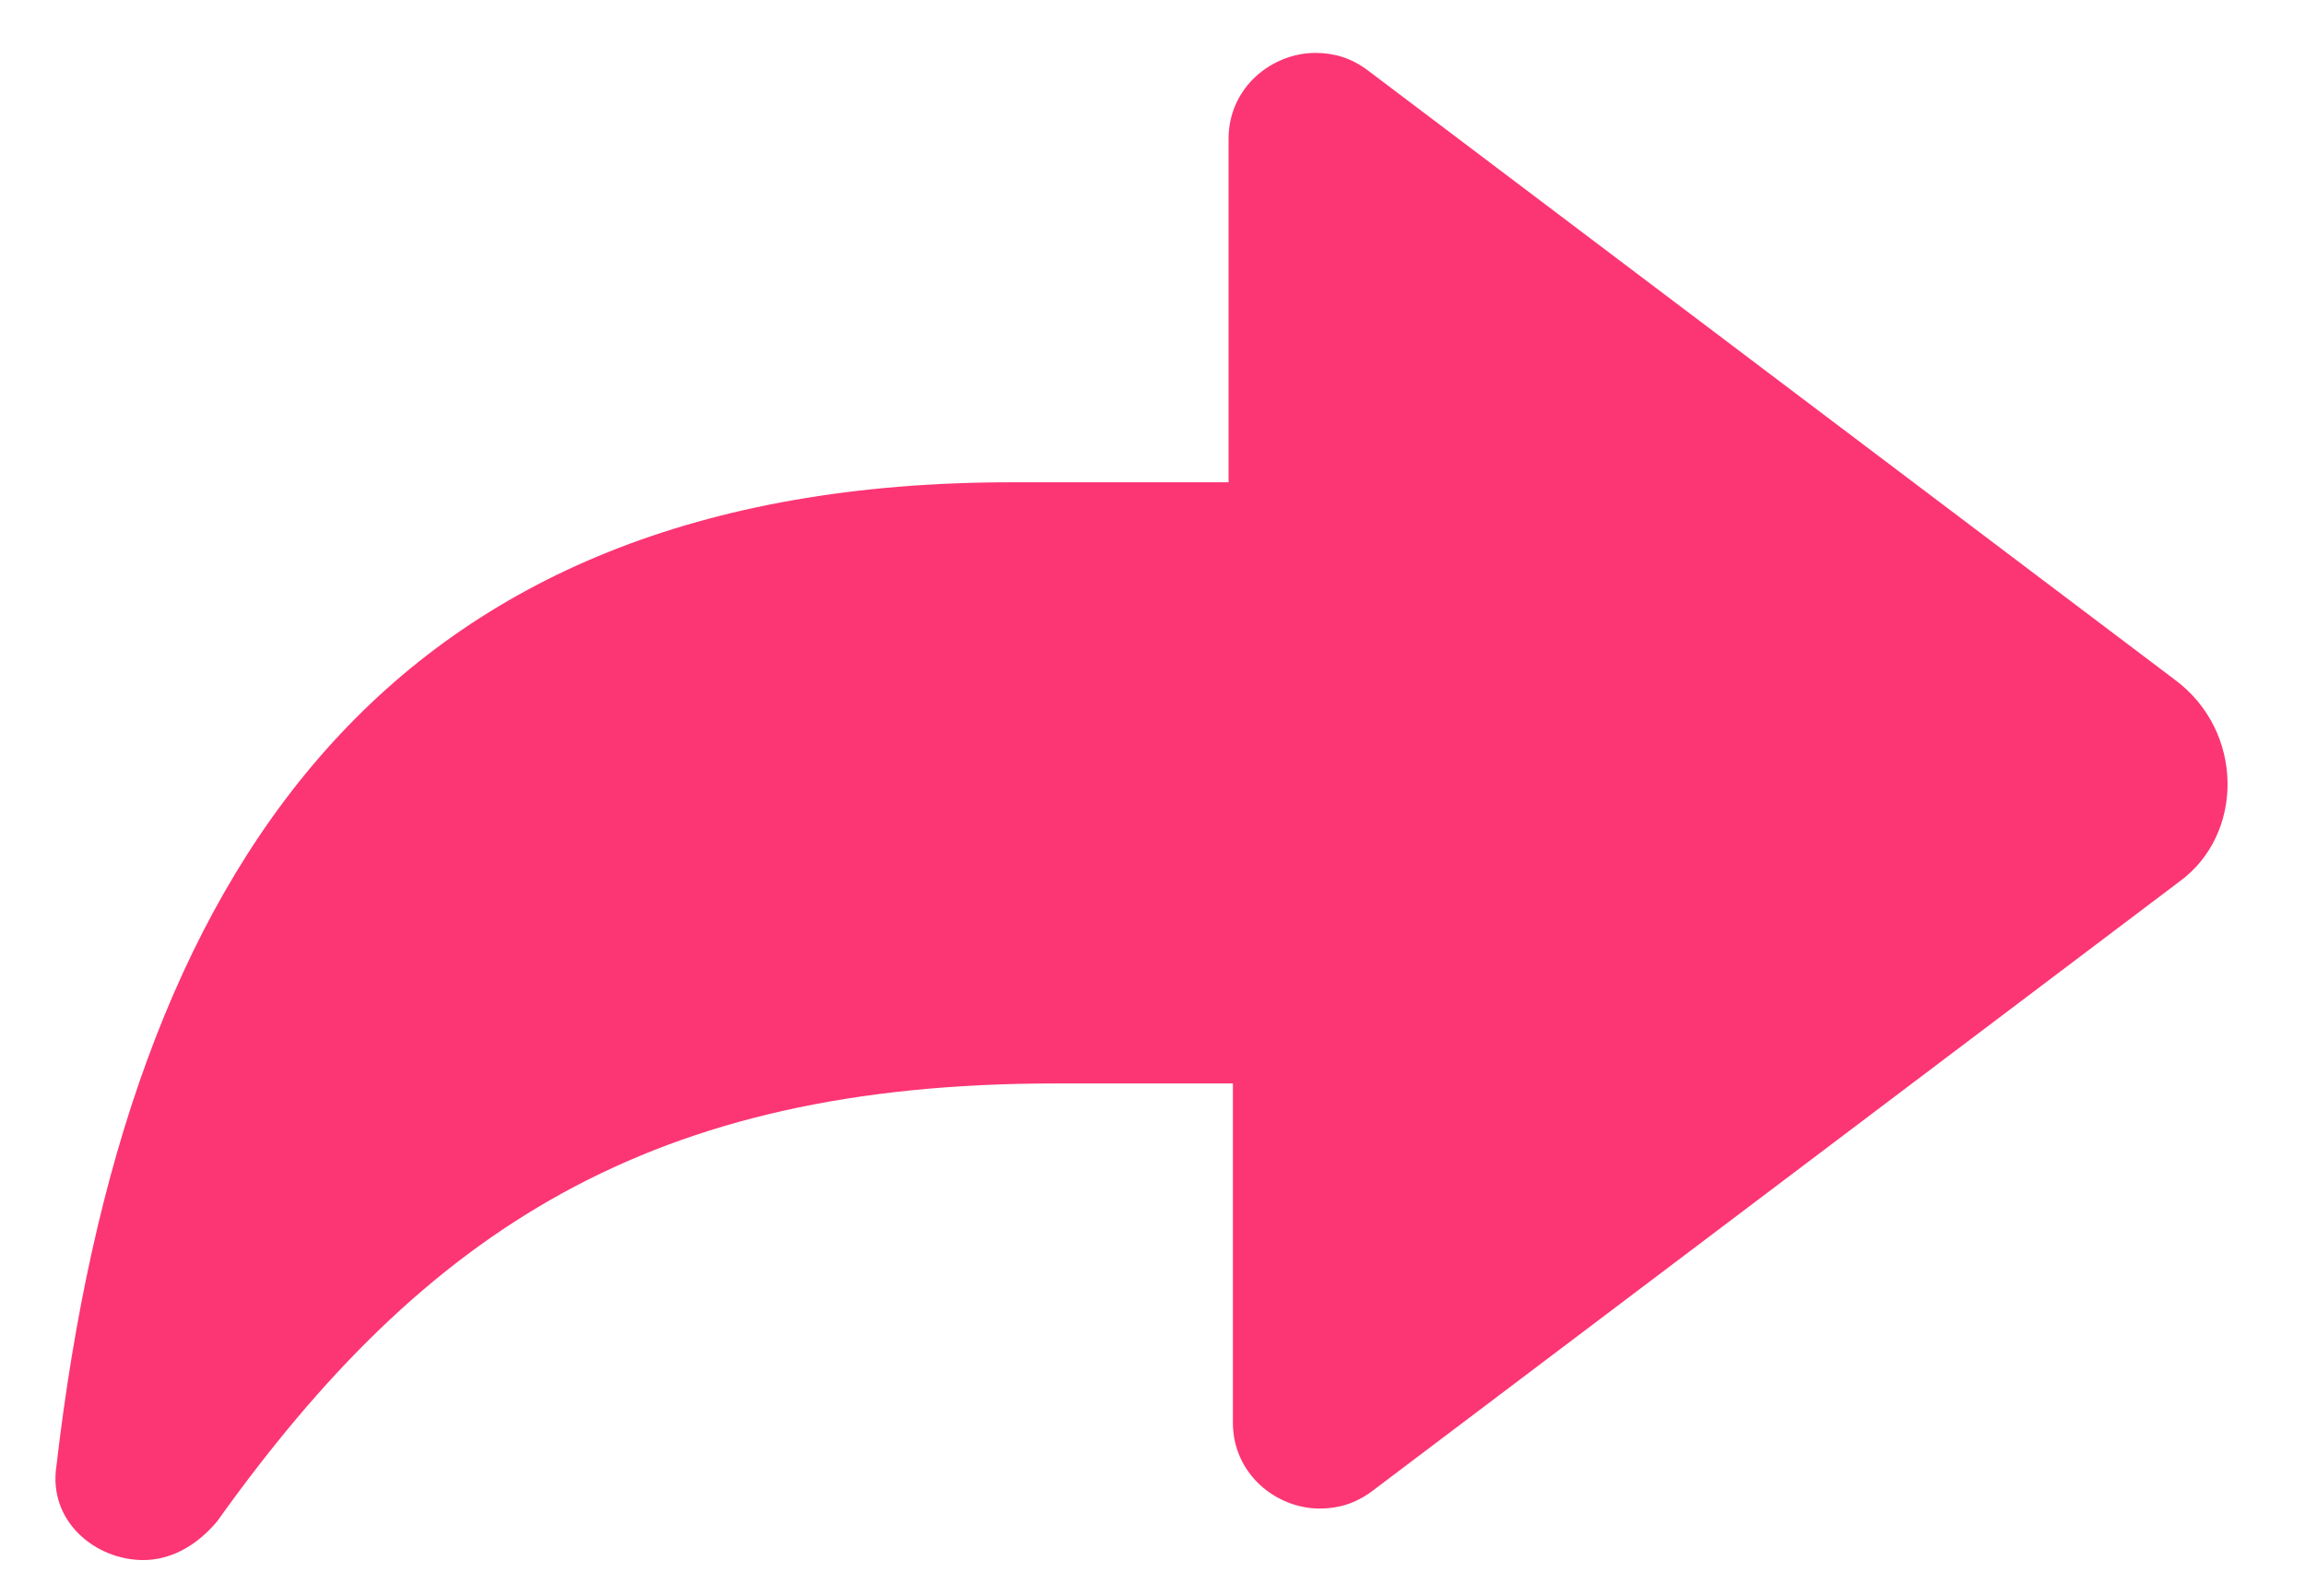 <?xml version="1.0" encoding="UTF-8"?>
<svg width="26px" height="18px" viewBox="0 0 26 18" version="1.1" xmlns="http://www.w3.org/2000/svg" xmlns:xlink="http://www.w3.org/1999/xlink">
    <!-- Generator: Sketch 47.1 (45422) - http://www.bohemiancoding.com/sketch -->
    <title>Shapeshare</title>
    <desc>Created with Sketch.</desc>
    <defs></defs>
    <g id="SYMBOLS" stroke="none" stroke-width="1" fill="none" fill-rule="evenodd">
        <g id="Reaction" transform="translate(-68, -10)" fill-rule="nonzero" fill="#FC3574">
            <g id="share_button">
                <g>
                    <path d="M92.533,17.668 L83.425,10.791 C83.229,10.645 83.033,10.597 82.837,10.597 C82.348,10.597 81.858,10.985 81.858,11.566 L81.858,15.44 C81.368,15.44 80.879,15.44 79.41,15.44 C72.359,15.44 69.421,19.799 68.637,26.532 C68.539,27.161 69.078,27.597 69.616,27.597 C69.91,27.597 70.204,27.452 70.449,27.161 C72.799,23.868 75.345,22.221 79.899,22.221 C80.83,22.221 81.417,22.221 81.907,22.221 L81.907,26.047 C81.907,26.628 82.397,27.016 82.886,27.016 C83.082,27.016 83.278,26.967 83.474,26.822 L92.582,19.945 C93.316,19.412 93.316,18.249 92.533,17.668 Z" id="Shape"></path>
                </g>
            </g>
        </g>
    </g>
</svg>
